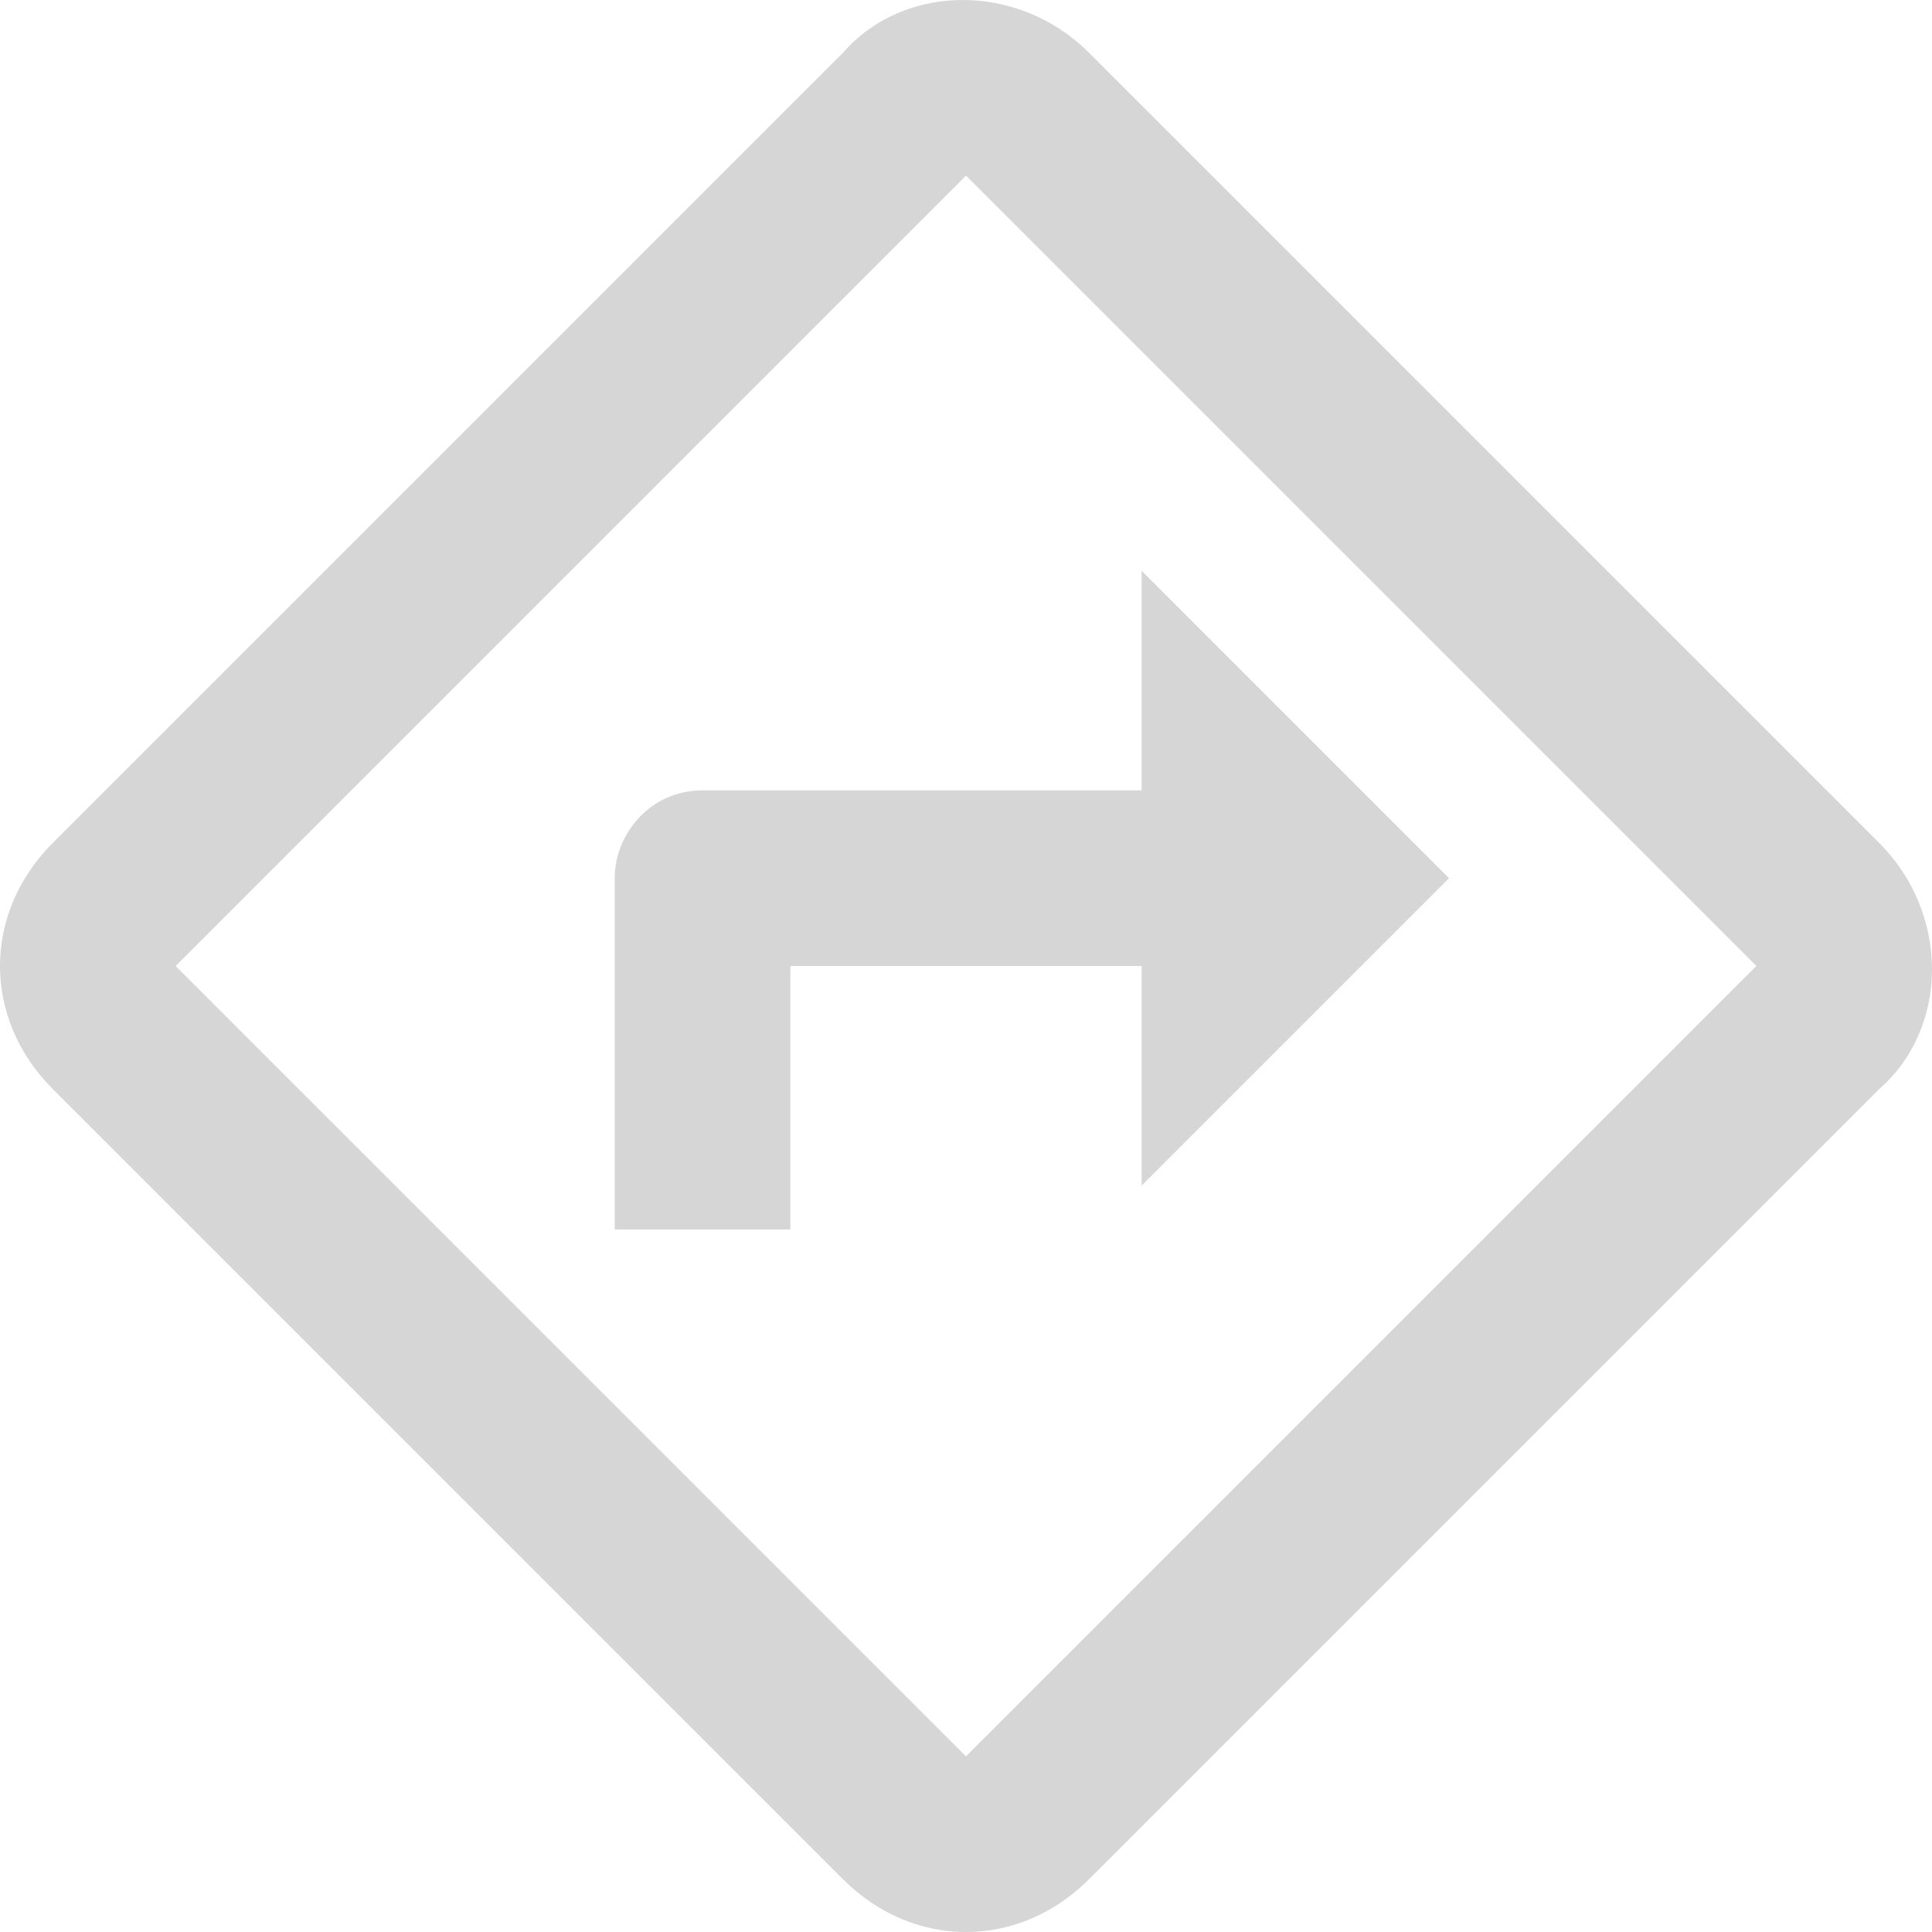 <?xml version="1.0" encoding="utf-8"?>
<!-- Generator: Adobe Illustrator 23.0.1, SVG Export Plug-In . SVG Version: 6.00 Build 0)  -->
<svg version="1.1" id="Ebene_1" xmlns="http://www.w3.org/2000/svg" xmlns:xlink="http://www.w3.org/1999/xlink" x="0px" y="0px"
	 viewBox="0 0 22 22" style="enable-background:new 0 0 22 22;" xml:space="preserve">
<style type="text/css">
	.st0{fill:#D6D6D6;}
</style>
<title>icon/maps/directions_24px</title>
<desc>Created with Sketch.</desc>
<g id="Icons-Outline">
	<g transform="translate(-1, -1)">
		<g>
			<path class="st0" d="M22.4,10.6l-9-9c-0.8-0.8-2.1-0.8-2.8,0l-9,9c-0.8,0.8-0.8,2,0,2.8l9,9C11,22.8,11.5,23,12,23s1-0.2,1.4-0.6
				l9-9C23.2,12.7,23.2,11.4,22.4,10.6z M12,21l-9-9l9-9l9,9L12,21z M8,11v4h2v-3h4v2.5l3.5-3.5L14,7.5V10H9C8.4,10,8,10.5,8,11z"/>
		</g>
	</g>
</g>
</svg>

